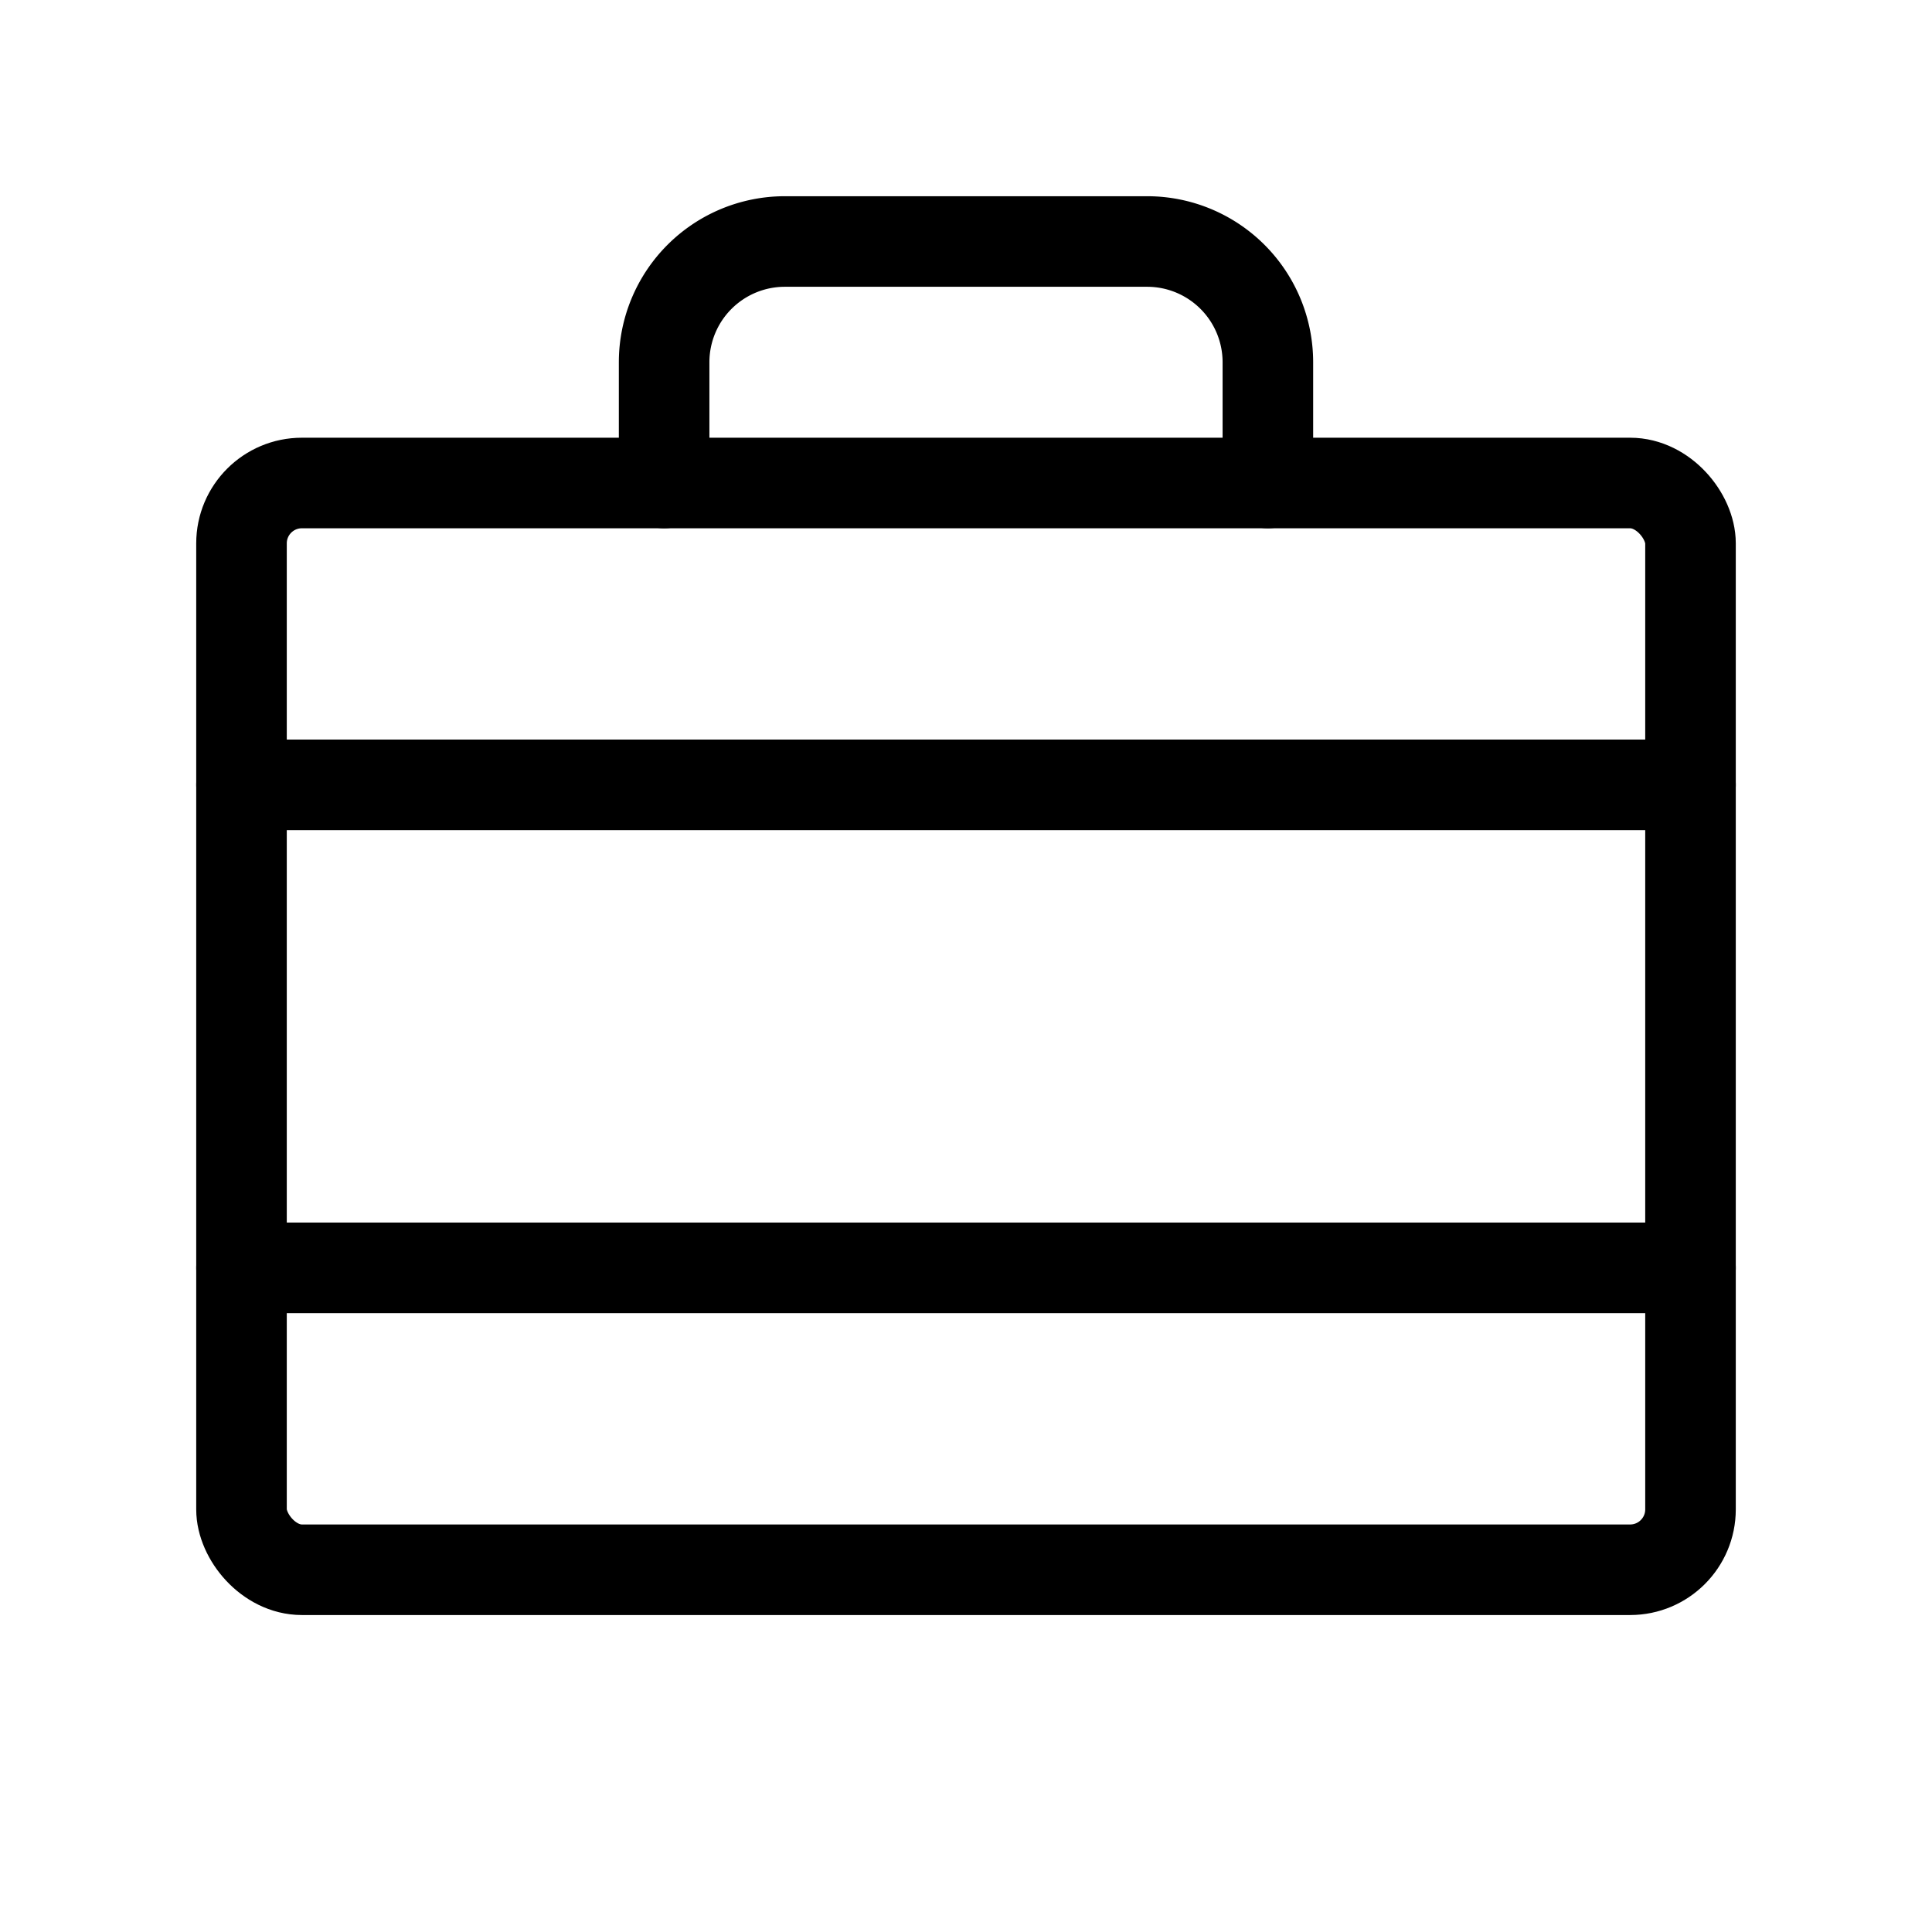 <svg xmlns="http://www.w3.org/2000/svg" viewBox="0 0 256 256" width="20" height="20"><path fill="none" d="M0 0h256v256H0z"/><rect x="32" y="64" width="192" height="144" rx="8" fill="none" stroke="currentColor" stroke-linecap="round" stroke-linejoin="round" stroke-width="12"/><path d="M168 64V48a16 16 0 00-16-16h-48a16 16 0 00-16 16v16M32 168h192M32 104h192" fill="none" stroke="currentColor" stroke-linecap="round" stroke-linejoin="round" stroke-width="12"/></svg>